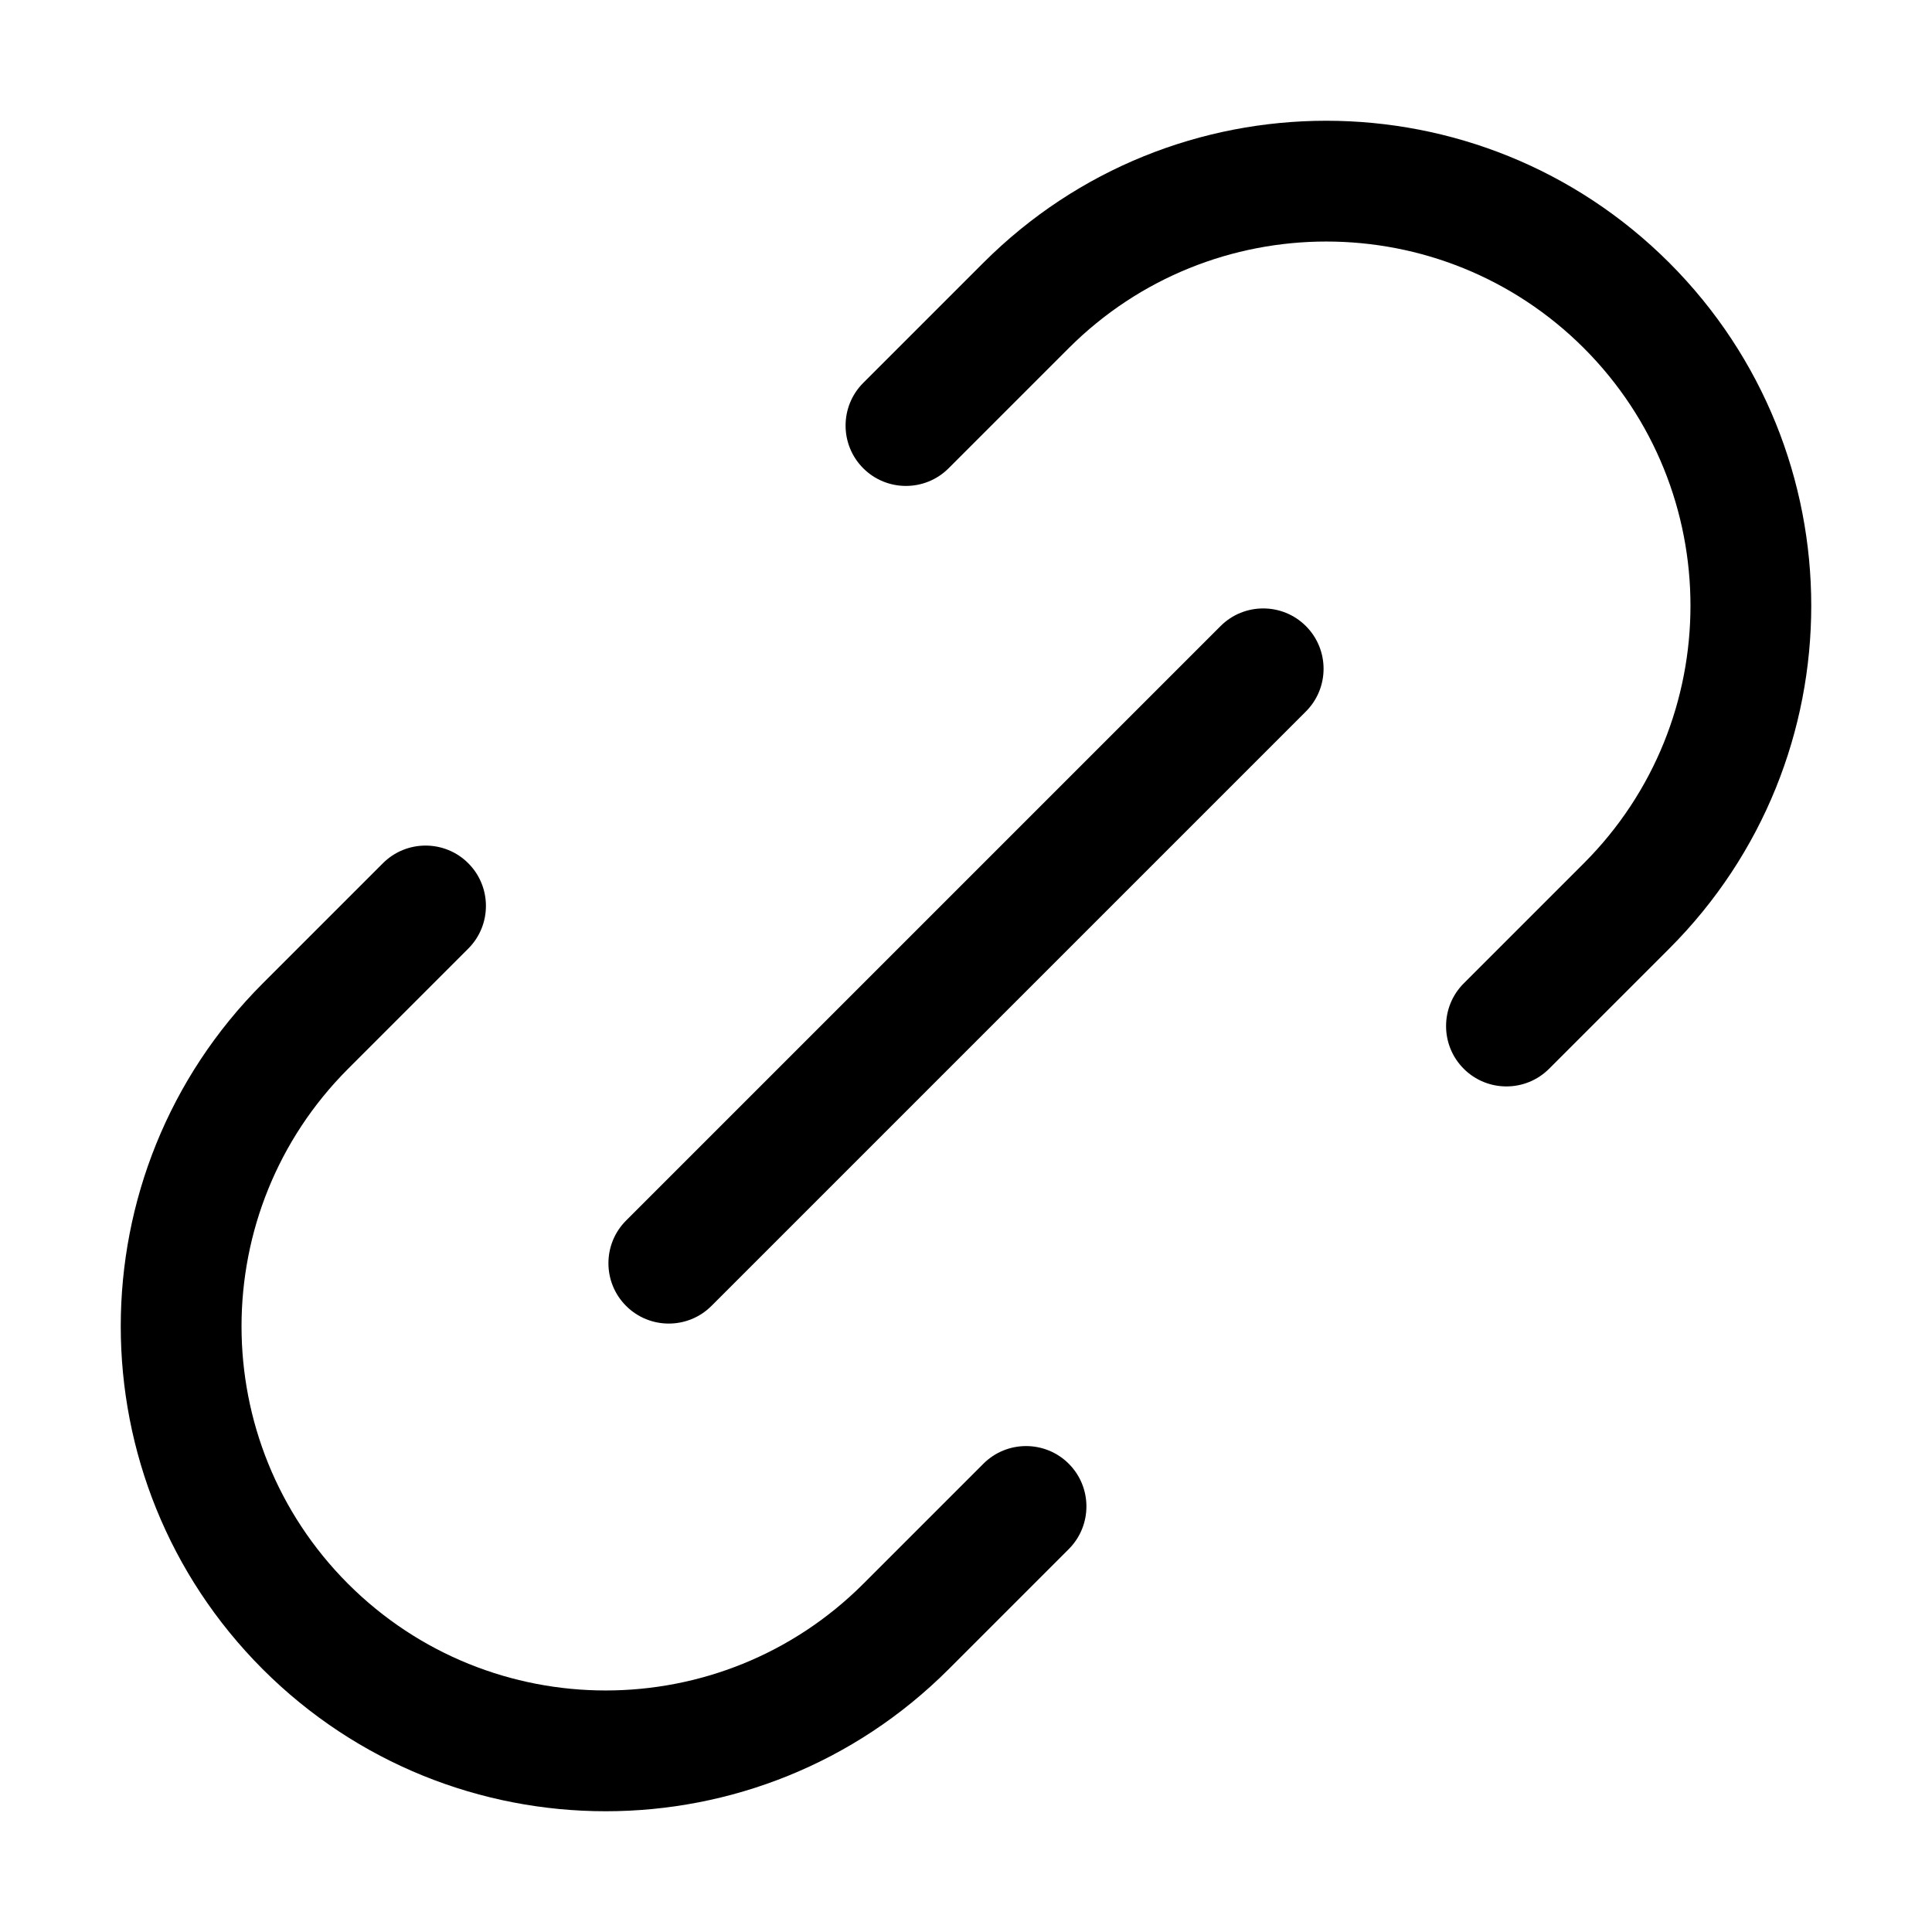 <svg width="16" height="16" viewBox="0 0 16 16" xmlns="http://www.w3.org/2000/svg">
<path fill-rule="evenodd" clip-rule="evenodd" d="M8.144 2.176C9.712 0.608 12.255 0.608 13.824 2.176C15.392 3.745 15.392 6.288 13.824 7.856L12.829 8.851C12.634 9.046 12.317 9.046 12.122 8.851C11.927 8.656 11.927 8.339 12.122 8.144L13.117 7.149C14.294 5.971 14.294 4.061 13.117 2.883C11.939 1.706 10.029 1.706 8.851 2.883L7.856 3.878C7.661 4.073 7.344 4.073 7.149 3.878C6.954 3.683 6.954 3.366 7.149 3.171L8.144 2.176ZM10.815 5.185C11.01 5.38 11.01 5.697 10.815 5.892L5.892 10.815C5.697 11.01 5.38 11.01 5.185 10.815C4.99 10.62 4.99 10.303 5.185 10.108L10.108 5.185C10.303 4.99 10.62 4.99 10.815 5.185ZM3.878 7.149C4.073 7.344 4.073 7.661 3.878 7.856L2.883 8.851C1.706 10.029 1.706 11.939 2.883 13.117C4.061 14.294 5.971 14.294 7.149 13.117L8.144 12.122C8.339 11.927 8.656 11.927 8.851 12.122C9.046 12.317 9.046 12.634 8.851 12.829L7.856 13.824C6.288 15.392 3.745 15.392 2.176 13.824C0.608 12.255 0.608 9.712 2.176 8.144L3.171 7.149C3.366 6.954 3.683 6.954 3.878 7.149Z"/>
</svg>
